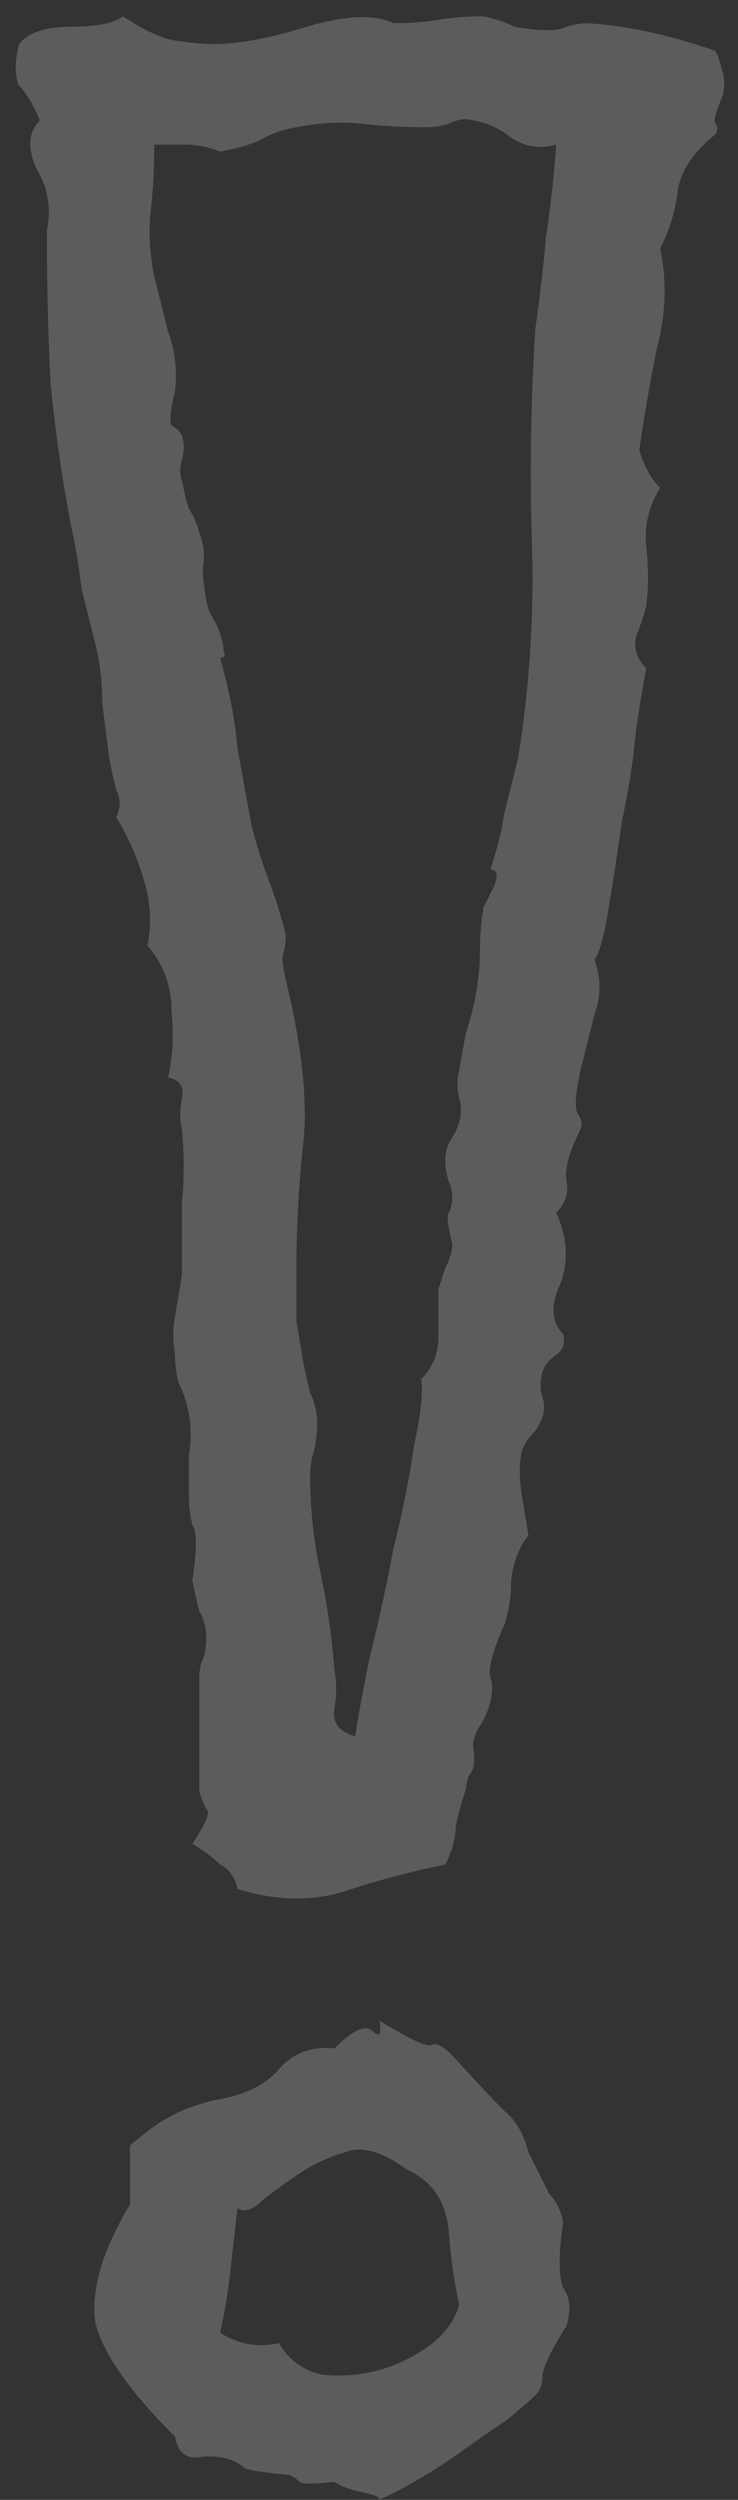 <svg width="52" height="176" viewBox="0 0 52 176" fill="none" xmlns="http://www.w3.org/2000/svg">
<rect x="0" y="0" width="52" height="176" fill="#333333" stroke="none"/>
<path d="M50.42 3.59C50.583 3.915 50.745 4.404 50.908 5.055C51.071 5.543 51.071 6.113 50.908 6.764C50.42 7.903 50.257 8.554 50.42 8.717C50.583 8.88 50.583 9.124 50.42 9.449C48.792 10.751 47.897 12.135 47.734 13.6C47.572 14.902 47.165 16.204 46.514 17.506C47.002 19.785 46.921 22.145 46.27 24.586C45.781 27.027 45.374 29.387 45.049 31.666C45.374 32.805 45.863 33.7 46.514 34.352C45.7 35.654 45.374 37.037 45.537 38.502C45.7 39.967 45.7 41.35 45.537 42.652C45.374 43.303 45.13 44.036 44.805 44.85C44.642 45.663 44.886 46.396 45.537 47.047C45.374 47.861 45.13 49.325 44.805 51.441C44.642 53.395 44.316 55.51 43.828 57.789C43.503 60.068 43.177 62.184 42.852 64.137C42.526 66.09 42.2 67.229 41.875 67.555C42.363 68.857 42.363 70.159 41.875 71.461C41.55 72.763 41.224 74.065 40.898 75.367C40.573 76.832 40.492 77.809 40.654 78.297C40.98 78.785 41.061 79.192 40.898 79.518C40.085 81.145 39.759 82.366 39.922 83.18C40.085 83.993 39.84 84.726 39.19 85.377C40.003 87.167 40.085 88.876 39.434 90.504C38.783 91.969 38.864 93.108 39.678 93.922C39.84 94.573 39.678 95.061 39.19 95.387C38.701 95.712 38.376 96.119 38.213 96.607C38.05 97.258 38.05 97.828 38.213 98.316C38.376 98.805 38.376 99.293 38.213 99.781C38.05 100.27 37.806 100.676 37.48 101.002C37.155 101.327 36.911 101.734 36.748 102.223C36.585 103.036 36.585 104.013 36.748 105.152C36.911 106.129 37.074 107.105 37.236 108.082C36.585 108.896 36.178 109.954 36.016 111.256C36.016 112.395 35.853 113.453 35.527 114.43C34.714 116.22 34.388 117.441 34.551 118.092C34.714 118.58 34.714 119.15 34.551 119.801C34.388 120.452 34.144 121.021 33.818 121.51C33.493 121.998 33.33 122.486 33.33 122.975C33.493 123.951 33.411 124.602 33.086 124.928C32.923 125.253 32.842 125.579 32.842 125.904C32.516 126.881 32.272 127.776 32.109 128.59C32.109 129.404 31.865 130.299 31.377 131.275C28.936 131.764 26.494 132.415 24.053 133.229C21.774 133.88 19.333 133.798 16.729 132.984C16.566 132.171 16.159 131.601 15.508 131.275C15.02 130.787 14.368 130.299 13.555 129.811C14.531 128.346 14.857 127.532 14.531 127.369C14.368 127.044 14.206 126.637 14.043 126.148V118.092C14.043 117.604 14.124 117.197 14.287 116.871C14.45 116.383 14.531 115.895 14.531 115.406C14.531 114.592 14.368 113.941 14.043 113.453C13.88 112.802 13.717 112.07 13.555 111.256C13.88 109.14 13.88 107.838 13.555 107.35C13.392 106.699 13.31 106.048 13.31 105.396C13.31 104.42 13.31 103.443 13.31 102.467C13.473 101.49 13.473 100.514 13.31 99.537C13.148 98.723 12.904 97.991 12.578 97.34C12.415 96.689 12.334 96.038 12.334 95.387C12.171 94.41 12.171 93.515 12.334 92.701C12.497 91.725 12.659 90.748 12.822 89.772C12.822 87.981 12.822 86.272 12.822 84.644C12.985 83.017 12.985 81.308 12.822 79.518C12.659 78.867 12.659 78.134 12.822 77.32C12.985 76.507 12.659 76.018 11.846 75.856C12.171 74.391 12.253 72.844 12.09 71.217C12.09 69.426 11.52 67.88 10.381 66.578C10.706 65.113 10.625 63.567 10.137 61.94C9.648 60.312 8.997 58.847 8.184 57.545C8.509 56.894 8.509 56.243 8.184 55.592C8.021 54.941 7.858 54.208 7.695 53.395C7.533 52.092 7.37 50.79 7.207 49.488C7.207 48.023 7.044 46.64 6.719 45.338C6.393 44.036 6.068 42.734 5.742 41.432C5.579 39.967 5.335 38.502 5.01 37.037C4.359 33.619 3.87 30.201 3.545 26.783C3.382 23.203 3.301 19.703 3.301 16.285C3.626 14.658 3.382 13.193 2.568 11.891C1.917 10.426 1.999 9.286 2.812 8.473C2.324 7.333 1.836 6.52 1.348 6.031C1.022 5.38 1.022 4.404 1.348 3.102C1.999 2.288 3.219 1.881 5.01 1.881C6.8 1.881 8.021 1.637 8.672 1.148C10.137 2.125 11.357 2.695 12.334 2.857C13.473 3.02 14.368 3.102 15.02 3.102C16.81 3.102 19.007 2.695 21.611 1.881C24.378 1.067 26.413 0.986 27.715 1.637C28.854 1.637 29.912 1.555 30.889 1.393C31.865 1.23 32.923 1.148 34.062 1.148C34.876 1.311 35.609 1.555 36.26 1.881C37.074 2.044 37.887 2.125 38.701 2.125C39.19 2.125 39.596 2.044 39.922 1.881C40.41 1.718 40.898 1.637 41.387 1.637C44.154 1.799 47.165 2.451 50.42 3.59ZM15.508 10.67C14.694 10.344 13.88 10.182 13.066 10.182C12.415 10.182 11.683 10.182 10.869 10.182C10.869 11.809 10.788 13.355 10.625 14.82C10.462 16.285 10.544 17.831 10.869 19.459C11.195 20.761 11.52 22.063 11.846 23.365C12.334 24.667 12.497 26.051 12.334 27.516C12.008 28.818 11.927 29.631 12.09 29.957C12.415 30.12 12.659 30.364 12.822 30.689C12.985 31.178 12.985 31.747 12.822 32.398C12.659 32.887 12.659 33.375 12.822 33.863C12.985 34.677 13.148 35.328 13.31 35.816C13.636 36.305 13.88 36.874 14.043 37.525C14.368 38.339 14.45 39.153 14.287 39.967C14.287 40.618 14.368 41.35 14.531 42.164C14.531 42.327 14.613 42.652 14.775 43.141C15.101 43.629 15.345 44.117 15.508 44.605C15.671 45.094 15.752 45.501 15.752 45.826C15.915 46.152 15.833 46.315 15.508 46.315C16.159 48.593 16.566 50.709 16.729 52.662C17.054 54.453 17.38 56.243 17.705 58.033C18.031 59.335 18.438 60.637 18.926 61.94C19.414 63.242 19.821 64.544 20.146 65.846C20.146 66.334 20.065 66.822 19.902 67.311C19.902 67.799 19.984 68.368 20.146 69.019C21.286 73.74 21.693 77.564 21.367 80.494C21.042 83.424 20.879 86.516 20.879 89.772C20.879 90.748 20.879 91.806 20.879 92.945C21.042 93.922 21.204 94.898 21.367 95.875C21.53 96.689 21.693 97.421 21.855 98.072C22.181 98.723 22.344 99.456 22.344 100.27C22.344 100.921 22.262 101.572 22.1 102.223C21.937 102.711 21.855 103.281 21.855 103.932C21.855 106.21 22.1 108.489 22.588 110.768C23.076 113.046 23.402 115.325 23.564 117.604C23.727 118.417 23.727 119.312 23.564 120.289C23.402 121.266 23.89 121.917 25.029 122.242C25.192 121.103 25.518 119.312 26.006 116.871C26.657 114.267 27.227 111.663 27.715 109.059C28.366 106.454 28.854 104.013 29.18 101.734C29.668 99.456 29.831 97.909 29.668 97.096C30.482 96.282 30.889 95.305 30.889 94.166C30.889 93.027 30.889 91.887 30.889 90.748C31.051 90.26 31.214 89.772 31.377 89.283C31.703 88.632 31.865 88.062 31.865 87.574C31.54 86.272 31.458 85.54 31.621 85.377C31.784 85.051 31.865 84.726 31.865 84.4C31.865 83.912 31.784 83.505 31.621 83.18C31.458 82.691 31.377 82.203 31.377 81.715C31.377 81.227 31.458 80.82 31.621 80.494C31.947 80.006 32.191 79.518 32.353 79.029C32.516 78.378 32.516 77.809 32.353 77.32C32.191 76.669 32.191 76.018 32.353 75.367C32.516 74.391 32.679 73.495 32.842 72.682C33.167 71.705 33.411 70.728 33.574 69.752C33.737 68.775 33.818 67.799 33.818 66.822C33.818 65.846 33.9 64.869 34.062 63.893C34.225 63.567 34.469 63.079 34.795 62.428C35.12 61.614 35.039 61.207 34.551 61.207C35.039 59.742 35.365 58.44 35.527 57.301C35.853 55.999 36.178 54.697 36.504 53.395C37.318 48.349 37.643 43.303 37.48 38.258C37.318 33.212 37.399 28.167 37.725 23.121C38.05 20.842 38.294 18.727 38.457 16.773C38.783 14.658 39.027 12.46 39.19 10.182C38.05 10.507 36.992 10.344 36.016 9.693C35.202 9.042 34.307 8.635 33.33 8.473C32.842 8.31 32.272 8.391 31.621 8.717C31.133 8.88 30.563 8.961 29.912 8.961C28.447 8.961 26.982 8.88 25.518 8.717C24.053 8.554 22.506 8.635 20.879 8.961C19.902 9.124 19.007 9.449 18.193 9.938C17.38 10.263 16.484 10.507 15.508 10.67ZM26.738 142.262C28.854 143.564 30.075 144.133 30.4 143.971C30.726 143.808 31.214 144.052 31.865 144.703C33.493 146.493 34.714 147.796 35.527 148.609C36.341 149.26 36.911 150.237 37.236 151.539C37.887 152.841 38.376 153.818 38.701 154.469C39.19 154.957 39.515 155.608 39.678 156.422C39.352 158.701 39.352 160.247 39.678 161.061C40.166 161.712 40.247 162.607 39.922 163.746C38.783 165.536 38.213 166.757 38.213 167.408C38.213 167.896 38.05 168.303 37.725 168.629C37.399 168.954 36.748 169.524 35.772 170.338C34.795 170.989 33.737 171.721 32.598 172.535C31.458 173.349 30.319 174.081 29.18 174.732C28.04 175.383 27.227 175.79 26.738 175.953C26.738 175.79 26.331 175.628 25.518 175.465C24.704 175.302 24.053 175.058 23.564 174.732C22.1 174.895 21.286 174.895 21.123 174.732C20.96 174.57 20.716 174.407 20.391 174.244C18.6 174.081 17.542 173.919 17.217 173.756C17.054 173.593 16.81 173.43 16.484 173.268C15.671 172.942 14.775 172.861 13.799 173.023C12.985 173.023 12.497 172.535 12.334 171.559C9.079 168.303 7.207 165.618 6.719 163.502C6.393 161.223 7.207 158.456 9.16 155.201V151.051C10.3 150.074 11.195 149.423 11.846 149.098C12.659 148.609 13.717 148.202 15.02 147.877C17.135 147.551 18.682 146.819 19.658 145.68C20.635 144.54 21.937 144.052 23.564 144.215C24.866 142.913 25.762 142.506 26.25 142.994C26.738 143.482 26.901 143.238 26.738 142.262ZM28.691 152.76C26.901 151.458 25.436 151.051 24.297 151.539C23.158 151.865 22.1 152.353 21.123 153.004C20.146 153.655 19.251 154.306 18.438 154.957C17.787 155.608 17.217 155.771 16.729 155.445C16.566 156.91 16.403 158.375 16.24 159.84C16.078 161.305 15.833 162.77 15.508 164.234C16.81 165.048 18.193 165.292 19.658 164.967C20.309 166.106 21.286 166.839 22.588 167.164C23.89 167.327 25.192 167.245 26.494 166.92C27.796 166.594 29.017 166.025 30.156 165.211C31.296 164.397 32.028 163.421 32.353 162.281C32.028 160.816 31.784 159.107 31.621 157.154C31.458 155.038 30.482 153.574 28.691 152.76Z" fill="white" fill-opacity="0.2"/>
</svg>
